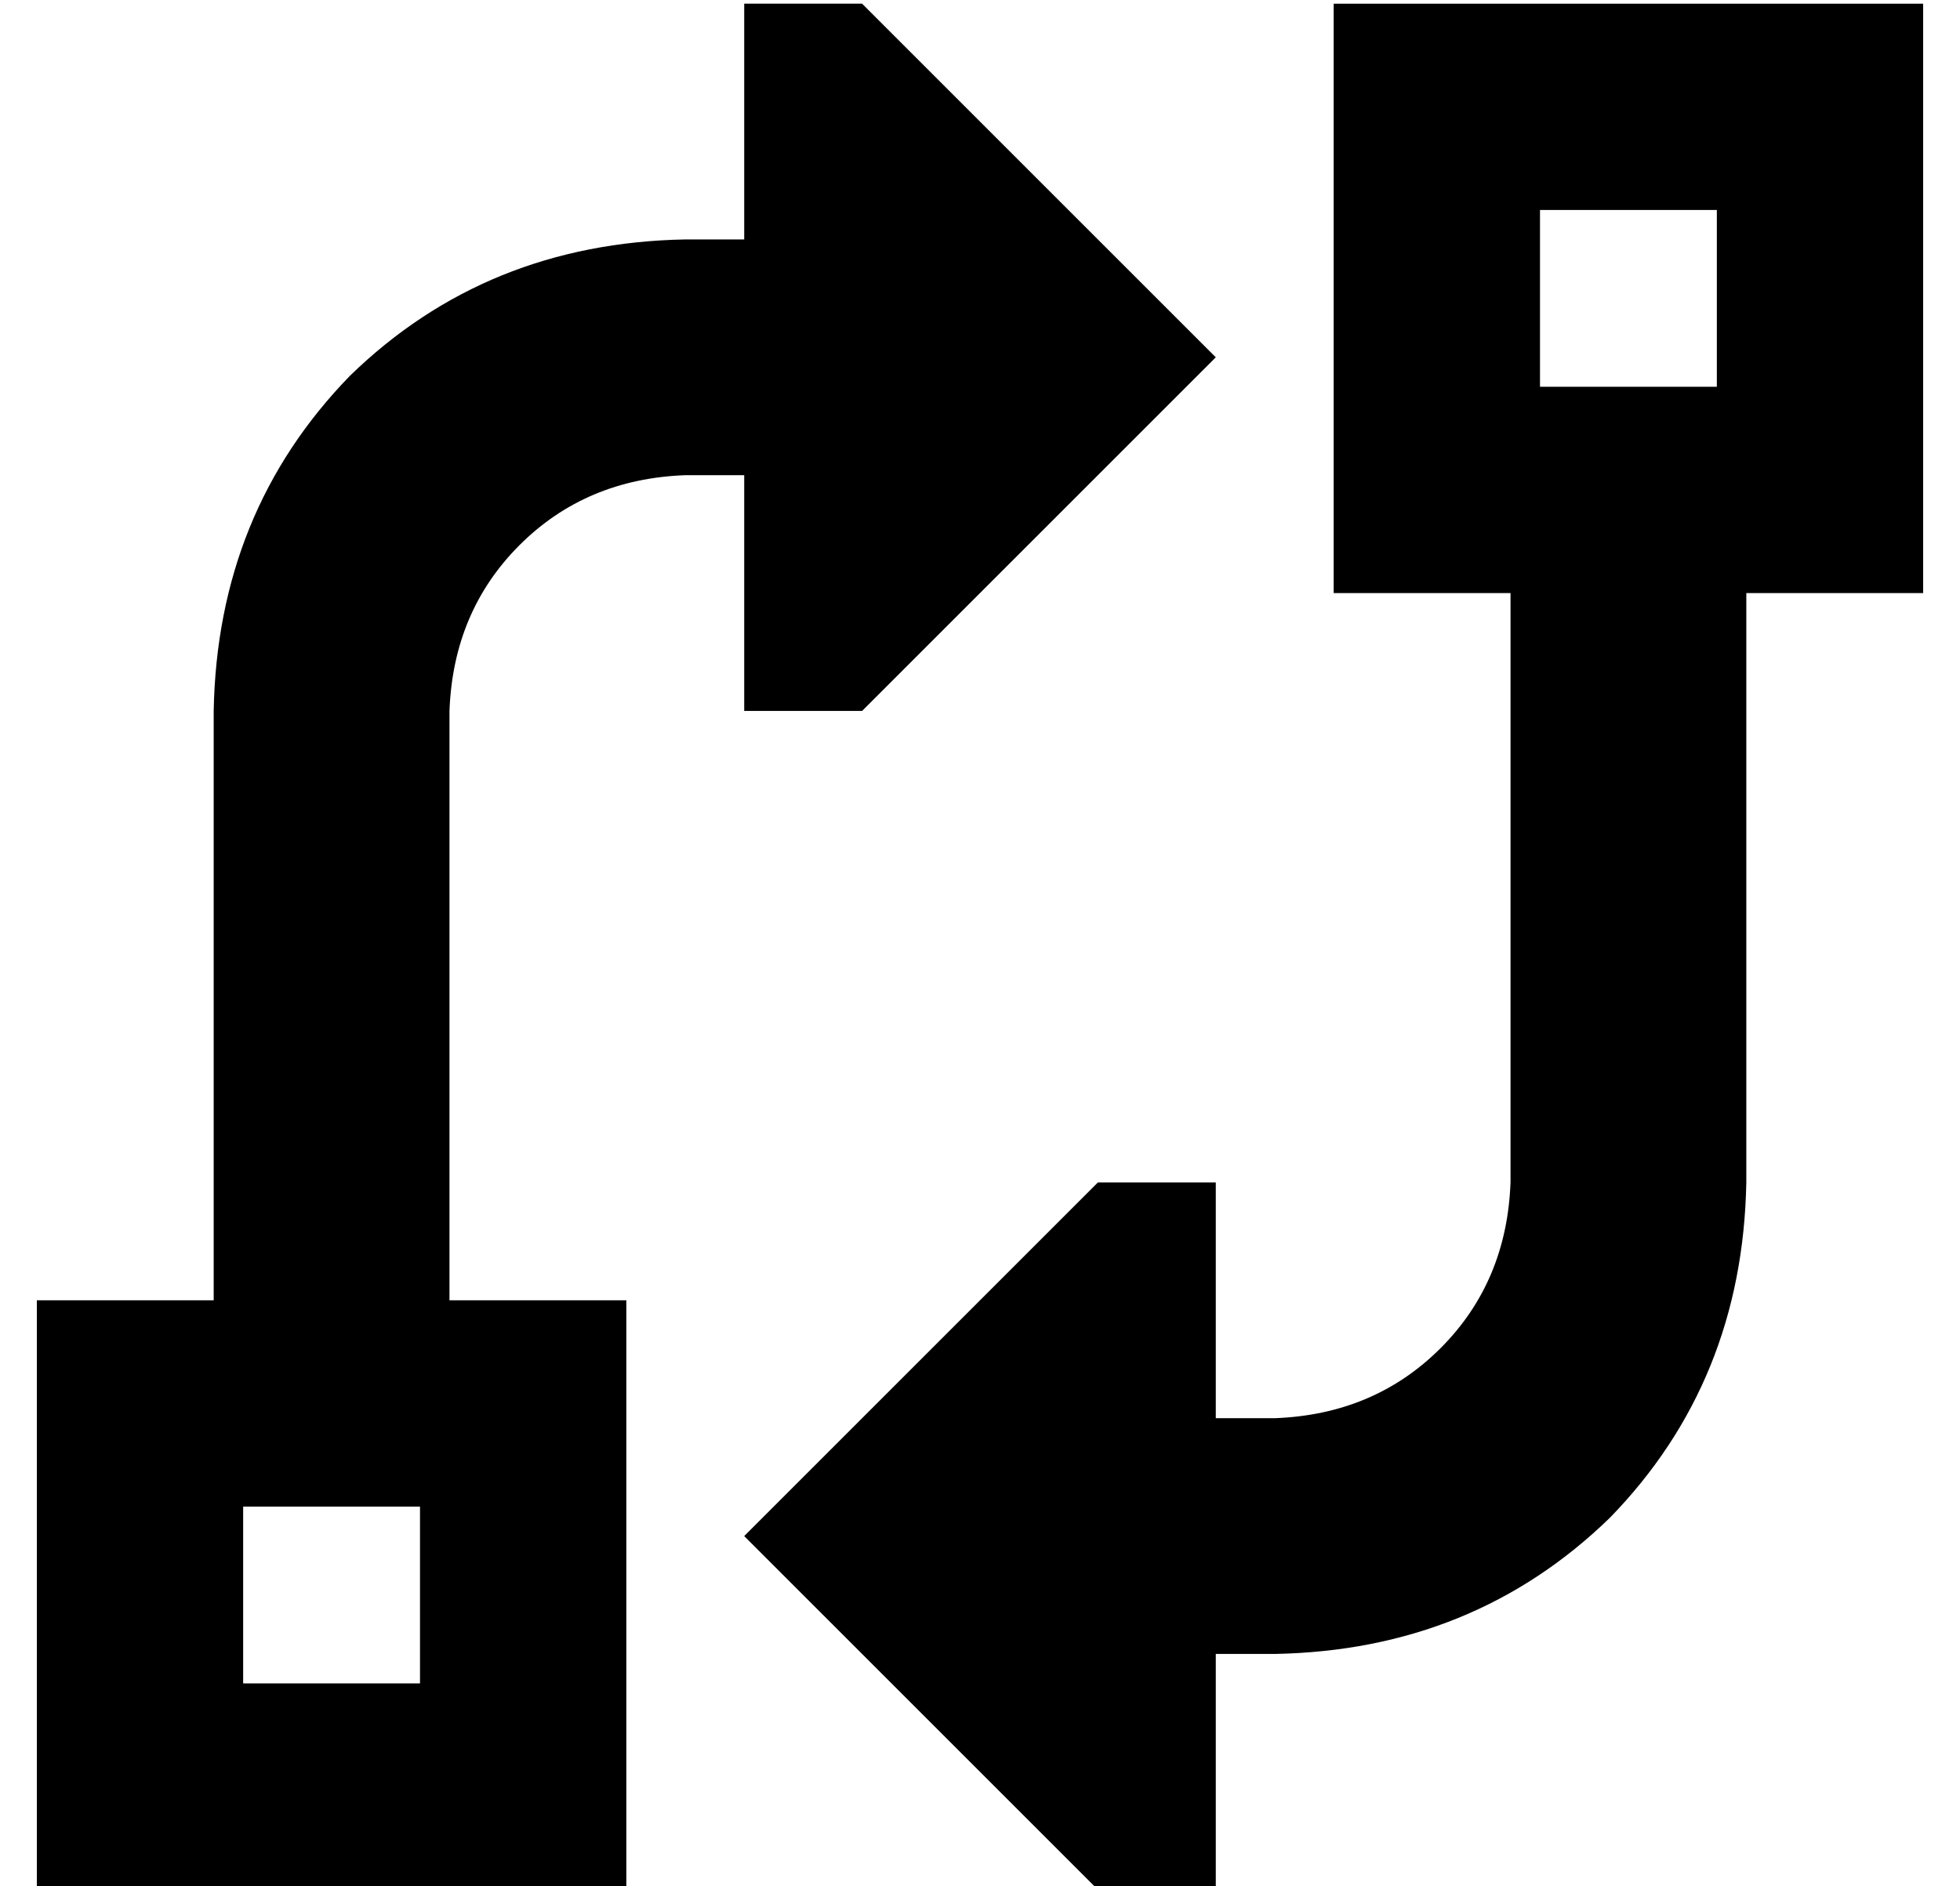 <?xml version="1.0" standalone="no"?>
<!DOCTYPE svg PUBLIC "-//W3C//DTD SVG 1.1//EN" "http://www.w3.org/Graphics/SVG/1.1/DTD/svg11.dtd" >
<svg xmlns="http://www.w3.org/2000/svg" xmlns:xlink="http://www.w3.org/1999/xlink" version="1.1" viewBox="-10 -40 532 512">
   <path fill="currentColor"
d="M288 281l-96 96l96 -96l-96 96l96 96v0h32v0v-64v0h16v0q54 -1 91 -37q36 -37 37 -91v-160v0h48v0v-56v0v-48v0v-56v0h-56h-104v56v0v48v0v56v0h48v0v160v0q-1 27 -19 45t-45 19h-16v0v-64v0h-32v0zM408 17h48h-48h48v48v0h-48v0v-48v0zM224 -39h-32h32h-32v64v0h-16v0
q-54 1 -91 37q-36 37 -37 91v160v0h-48v0v56v0v48v0v56v0h56h104v-56v0v-48v0v-56v0h-48v0v-160v0q1 -27 19 -45t45 -19h16v0v64v0h32v0l96 -96v0l-96 -96v0zM56 369h48h-48h48v48v0h-48v0v-48v0z" />
</svg>
